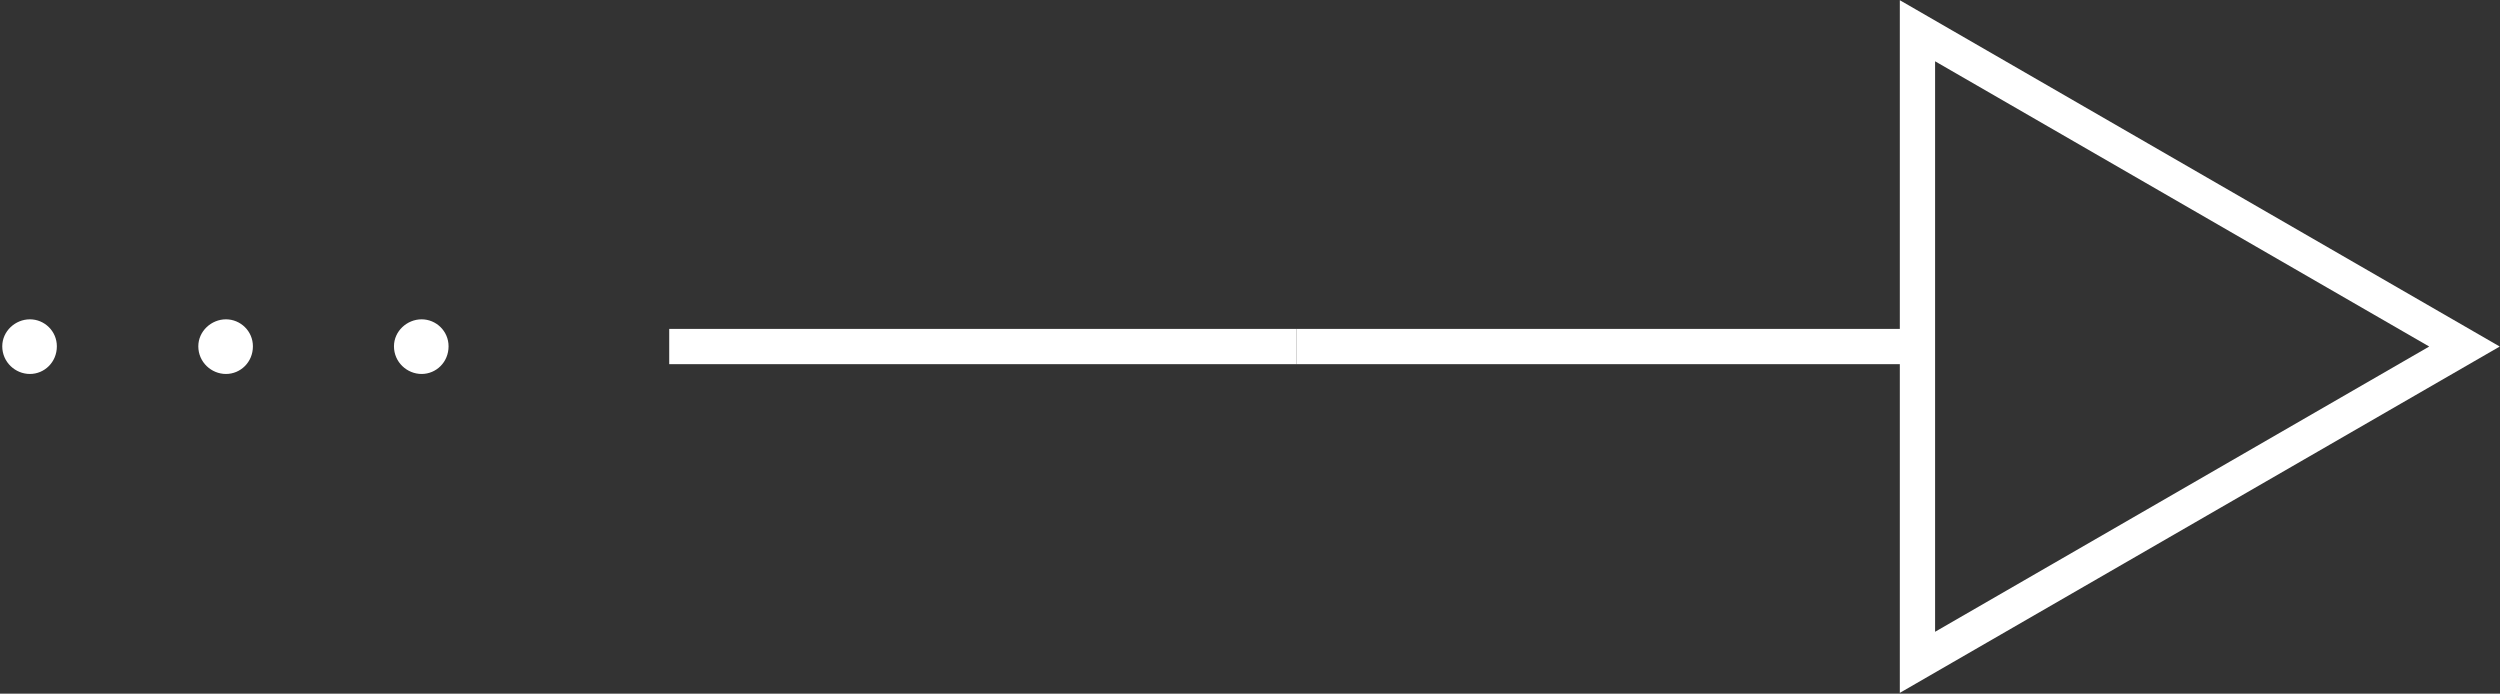 <?xml version="1.0" encoding="UTF-8"?>
<svg xmlns="http://www.w3.org/2000/svg" xmlns:xlink="http://www.w3.org/1999/xlink" width="56.502pt" height="15.678pt" viewBox="0 0 56.502 15.678">
<rect x="0" y="0" width="56.502" height="15.678" fill="#333333" stroke="none"/>
<defs>
<g>
<g id="glyph-0-0">
<path d="M 1.391 -1.141 C 1.062 -1.141 0.766 -0.875 0.766 -0.531 C 0.766 -0.172 1.062 0.094 1.391 0.094 C 1.719 0.094 2 -0.172 2 -0.531 C 2 -0.875 1.719 -1.141 1.391 -1.141 Z M 1.391 -1.141 "/>
</g>
</g>
<clipPath id="clip-0">
<path clip-rule="nonzero" d="M 32 0 L 56.504 0 L 56.504 15.68 L 32 15.68 Z M 32 0 "/>
</clipPath>
</defs>
<path fill="none" stroke-width="0.797" stroke-linecap="butt" stroke-linejoin="miter" stroke="rgb(100%, 100%, 100%)" stroke-opacity="1" stroke-miterlimit="10" d="M -3.986 -0 L -18.158 -0 " transform="matrix(1, 0, 0, -1, 33.283, 7.832)"/>
<path fill="none" stroke-width="0.797" stroke-linecap="butt" stroke-linejoin="miter" stroke="rgb(100%, 100%, 100%)" stroke-opacity="1" stroke-miterlimit="10" d="M 10.19 -0 L -3.986 -0 " transform="matrix(1, 0, 0, -1, 33.283, 7.832)"/>
<g fill="rgb(100%, 100%, 100%)" fill-opacity="1">
<use xlink:href="#glyph-0-0" x="-0.715" y="8.358"/>
</g>
<g fill="rgb(100%, 100%, 100%)" fill-opacity="1">
<use xlink:href="#glyph-0-0" x="3.716" y="8.358"/>
</g>
<g fill="rgb(100%, 100%, 100%)" fill-opacity="1">
<use xlink:href="#glyph-0-0" x="8.138" y="8.358"/>
</g>
<path fill-rule="nonzero" fill="rgb(0%, 0%, 0%)" fill-opacity="0" d="M 43.336 0.695 L 43.336 14.969 L 55.699 7.832 Z M 43.336 0.695 "/>
<g clip-path="url(#clip-0)">
<path fill="none" stroke-width="0.797" stroke-linecap="butt" stroke-linejoin="miter" stroke="rgb(100%, 100%, 100%)" stroke-opacity="1" stroke-miterlimit="10" d="M 10.053 7.137 L 10.053 -7.137 L 22.416 -0 Z M 10.053 7.137 " transform="matrix(1, 0, 0, -1, 33.283, 7.832)"/>
</g>
</svg>
